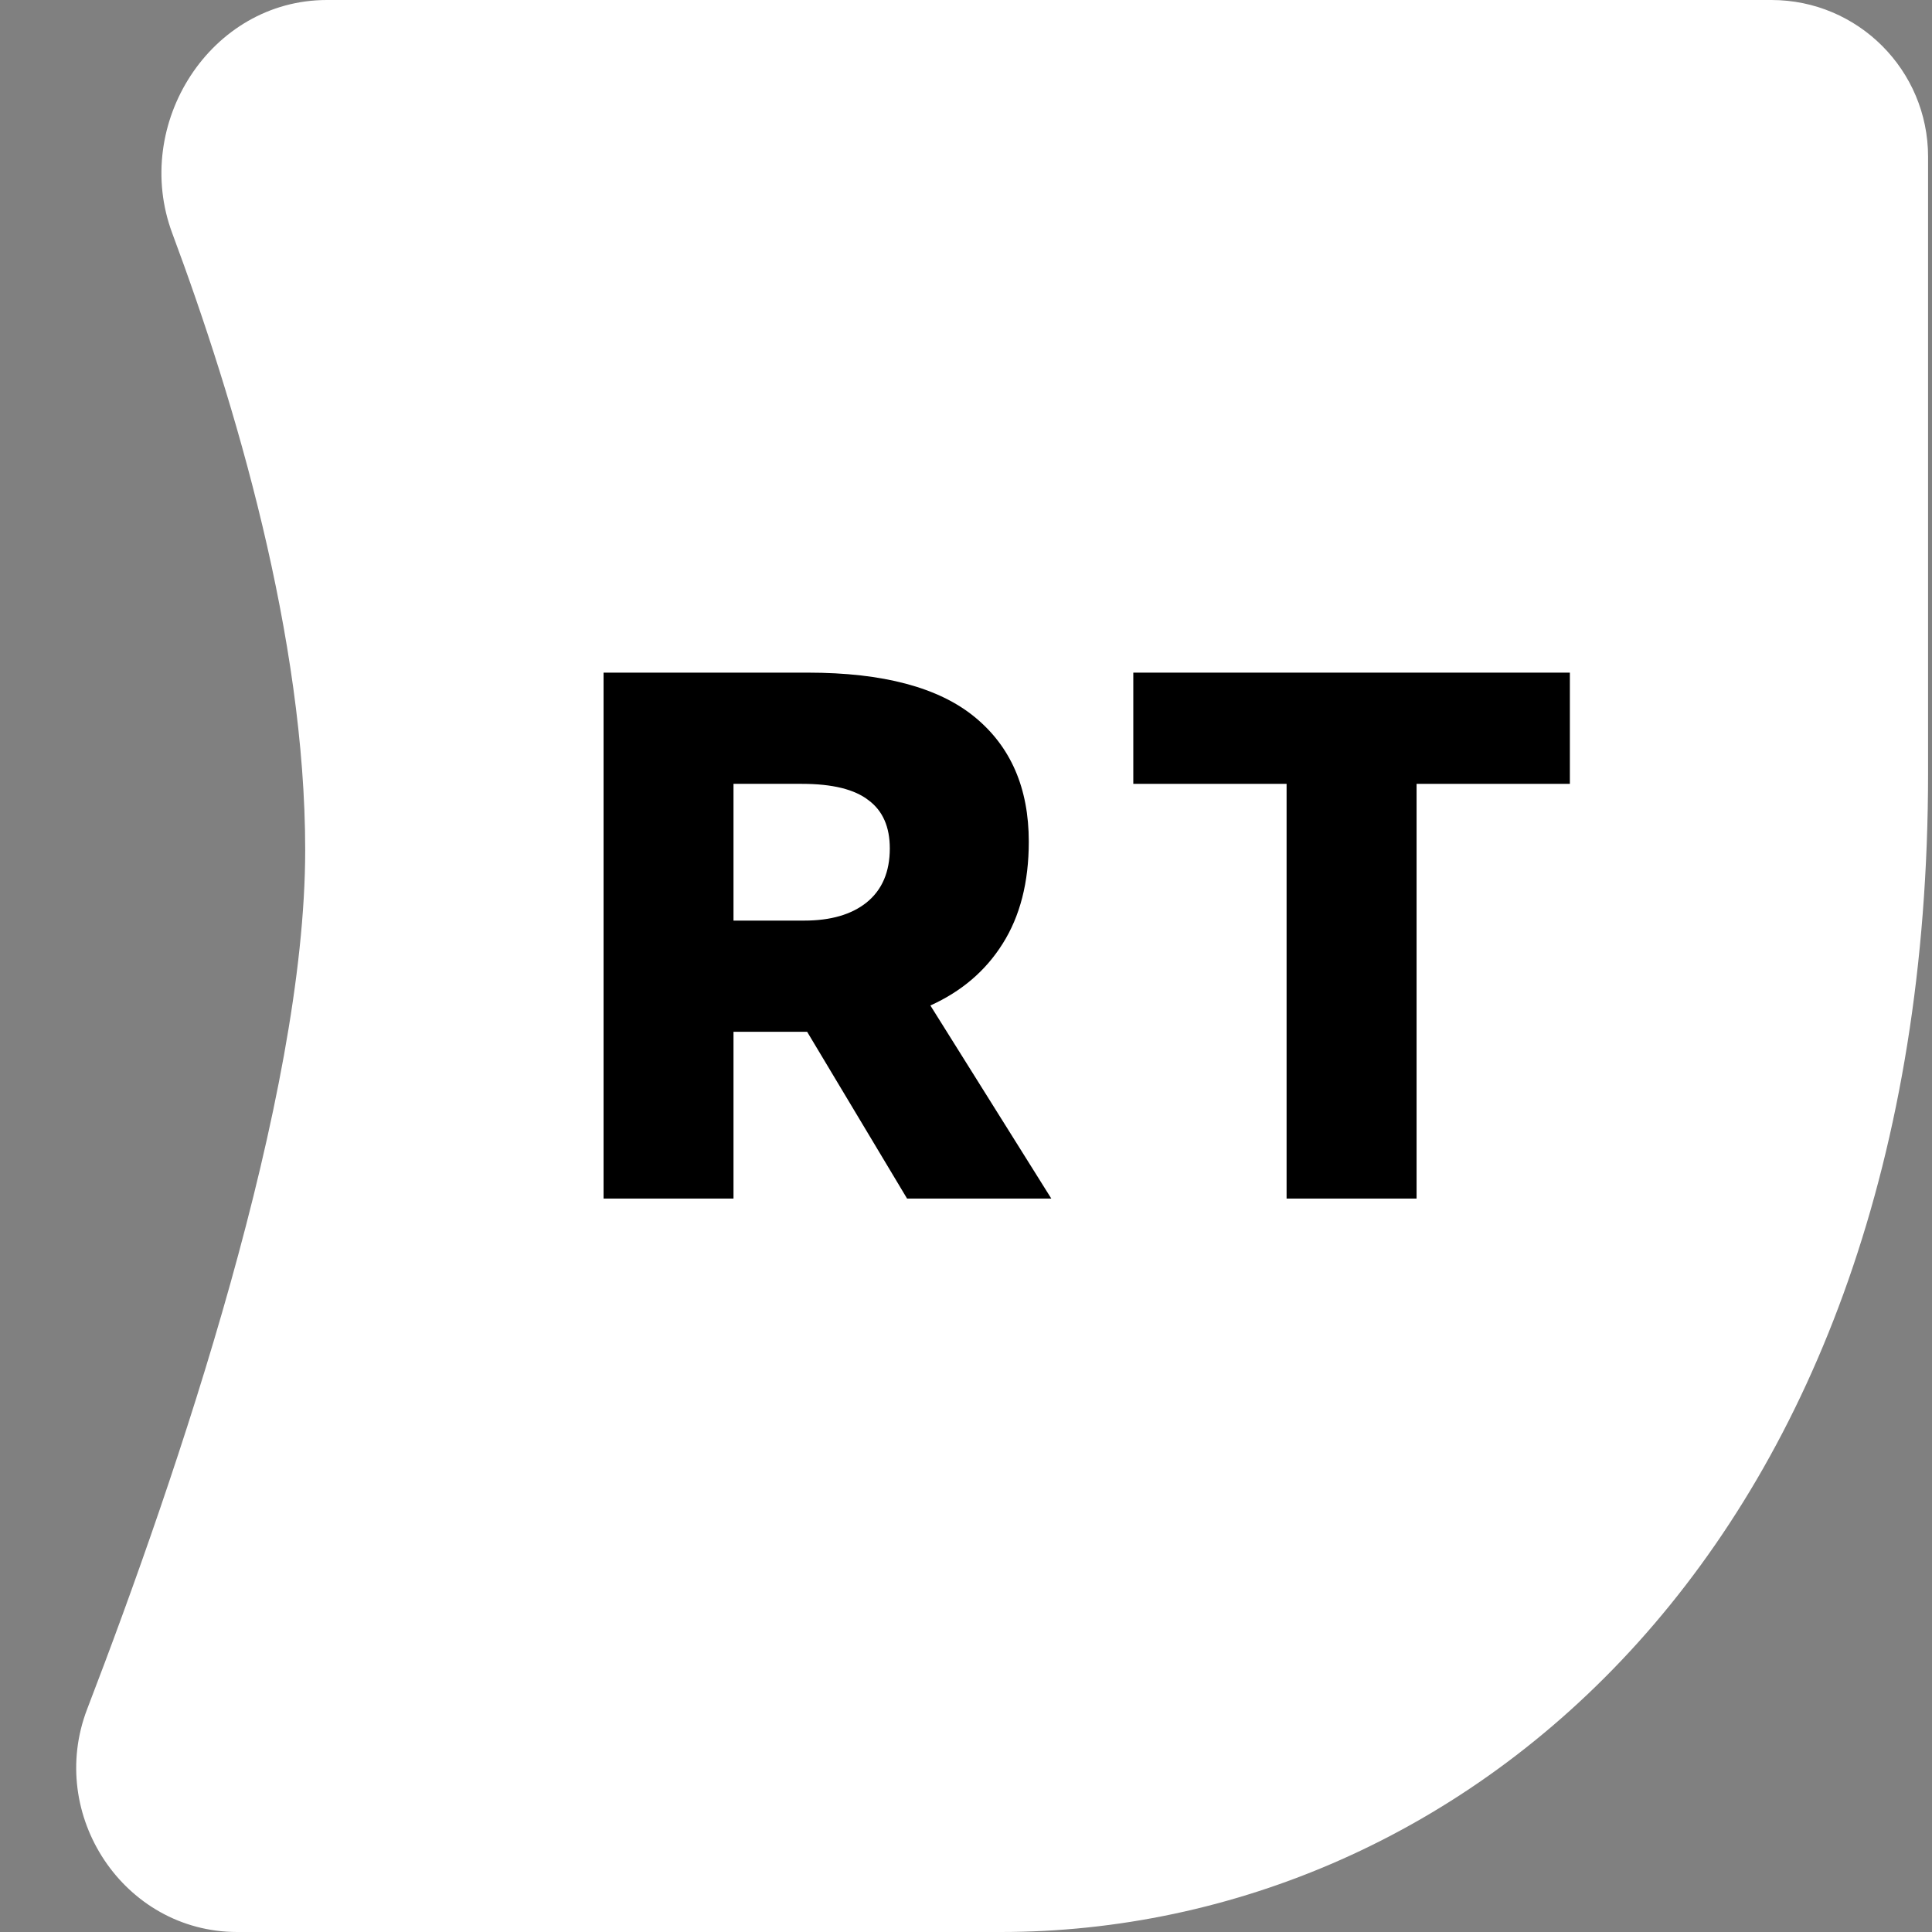 <svg width="32" height="32" viewBox="0 0 32 32" fill="none" xmlns="http://www.w3.org/2000/svg">
<rect x="0" y="0" width="32" height="32" fill="#808080" stroke="none"/>
<path d="M29.34 0H5.415C3.485 0 2.179 2.055 2.853 3.863C3.897 6.665 5.055 10.566 5.055 14.08C5.055 18.179 2.954 24.379 1.444 28.307C0.77 30.06 2.051 32 3.929 32H16.575C24.255 32 31.935 25.6 31.935 12.8V2.596C31.935 1.162 30.773 0 29.34 0Z" fill="white"/>
<path d="M17.413 19.852H15.024L13.369 17.09H13.182H12.149V19.852H9.997V11.141H13.382C14.626 11.141 15.547 11.386 16.144 11.876C16.741 12.365 17.04 13.053 17.04 13.941C17.04 14.613 16.895 15.177 16.605 15.634C16.323 16.082 15.924 16.422 15.41 16.654L17.413 19.852ZM12.149 12.983V15.248H13.319C13.759 15.248 14.103 15.148 14.352 14.949C14.609 14.742 14.738 14.443 14.738 14.053C14.738 13.697 14.622 13.431 14.389 13.257C14.157 13.074 13.788 12.983 13.282 12.983H12.149Z" fill="black"/>
<path d="M23.463 19.852H21.31V12.983H18.771V11.141H26.002V12.983H23.463V19.852Z" fill="black"/>
</svg>
